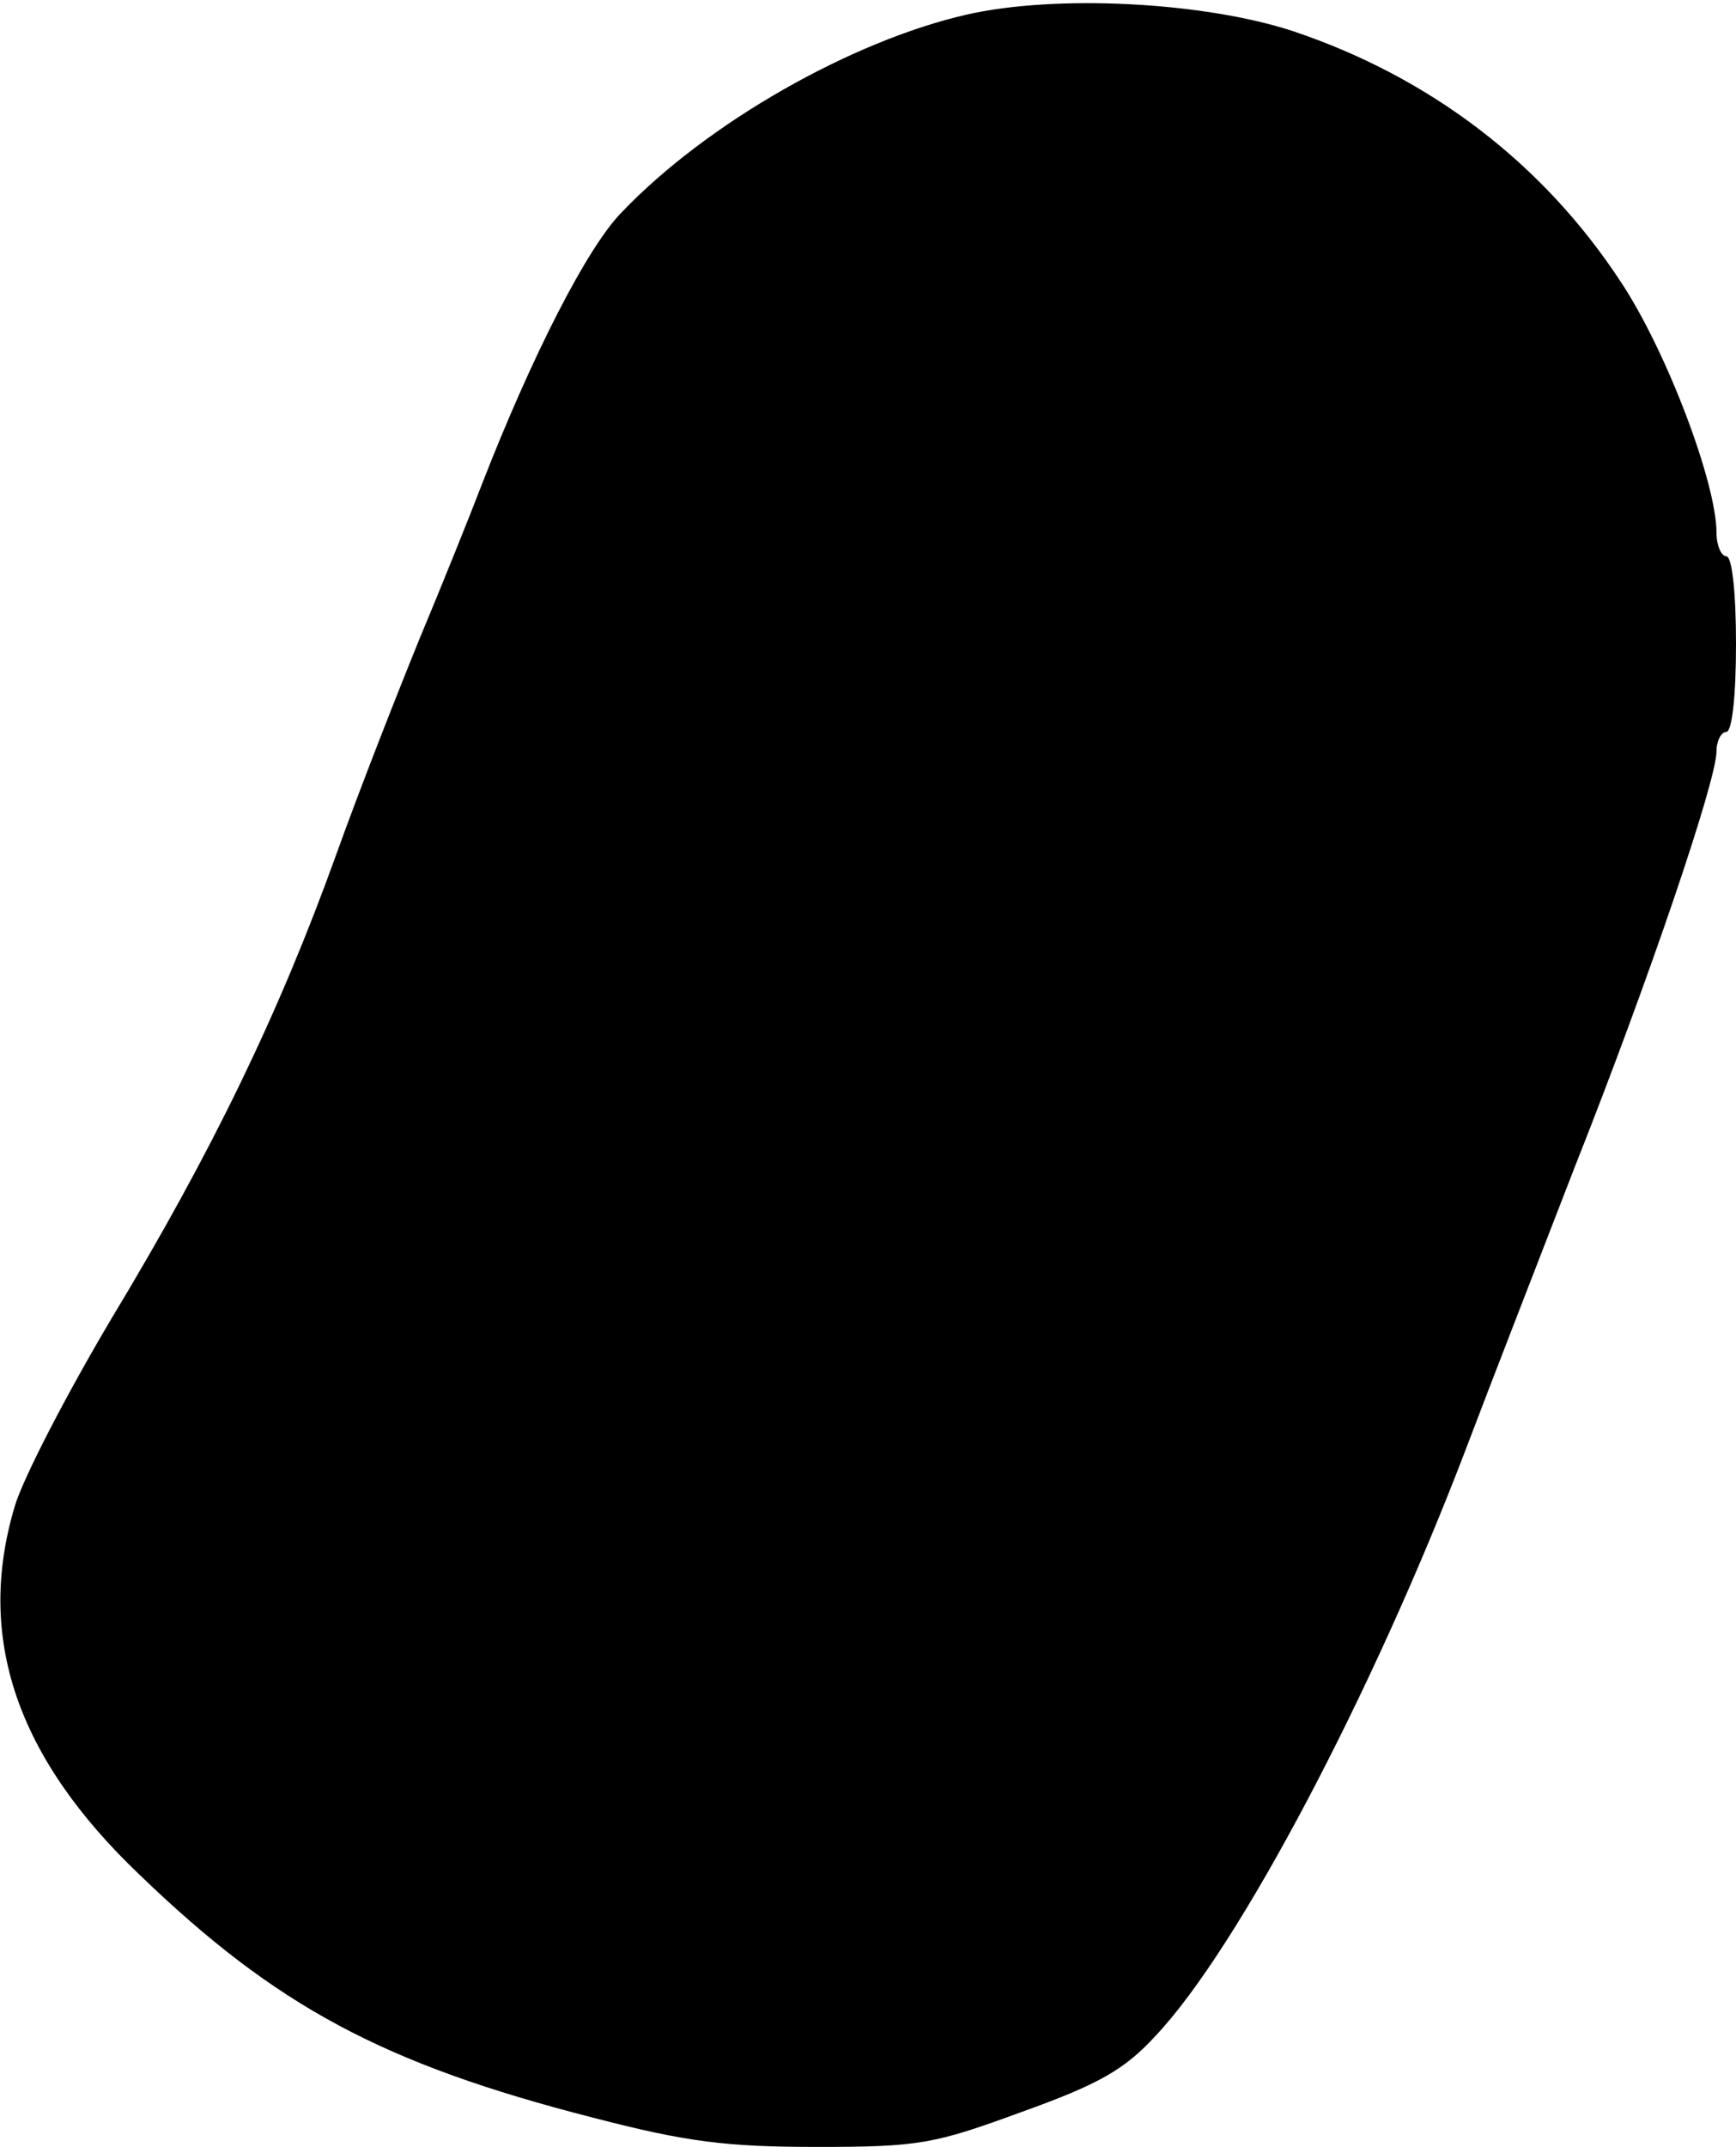 <?xml version="1.0" standalone="no"?>
<!DOCTYPE svg PUBLIC "-//W3C//DTD SVG 20010904//EN"
 "http://www.w3.org/TR/2001/REC-SVG-20010904/DTD/svg10.dtd">
<svg version="1.0" xmlns="http://www.w3.org/2000/svg"
 width="178pt" height="220pt" viewBox="0 0 178 220"
 preserveAspectRatio="xMidYMid meet">
<g transform="translate(0,220) scale(0.1,-0.1)"
fill="#000000" stroke="none">
<path d="M991 2185 c-118 -27 -266 -111 -353 -202 -36 -36 -93 -149 -143 -277
-13 -34 -42 -106 -65 -161 -22 -54 -61 -153 -85 -220 -59 -164 -128 -306 -230
-475 -47 -79 -92 -166 -100 -194 -40 -134 2 -257 128 -377 140 -135 250 -194
465 -249 96 -25 137 -30 230 -30 105 0 120 3 210 36 78 28 105 43 137 78 85
90 223 352 318 601 25 66 76 197 112 290 75 189 145 395 145 425 0 11 5 20 10
20 6 0 10 37 10 90 0 53 -4 90 -10 90 -5 0 -10 11 -10 24 0 51 -51 186 -98
257 -80 122 -196 210 -336 257 -91 30 -243 38 -335 17z"/>
</g>
</svg>
